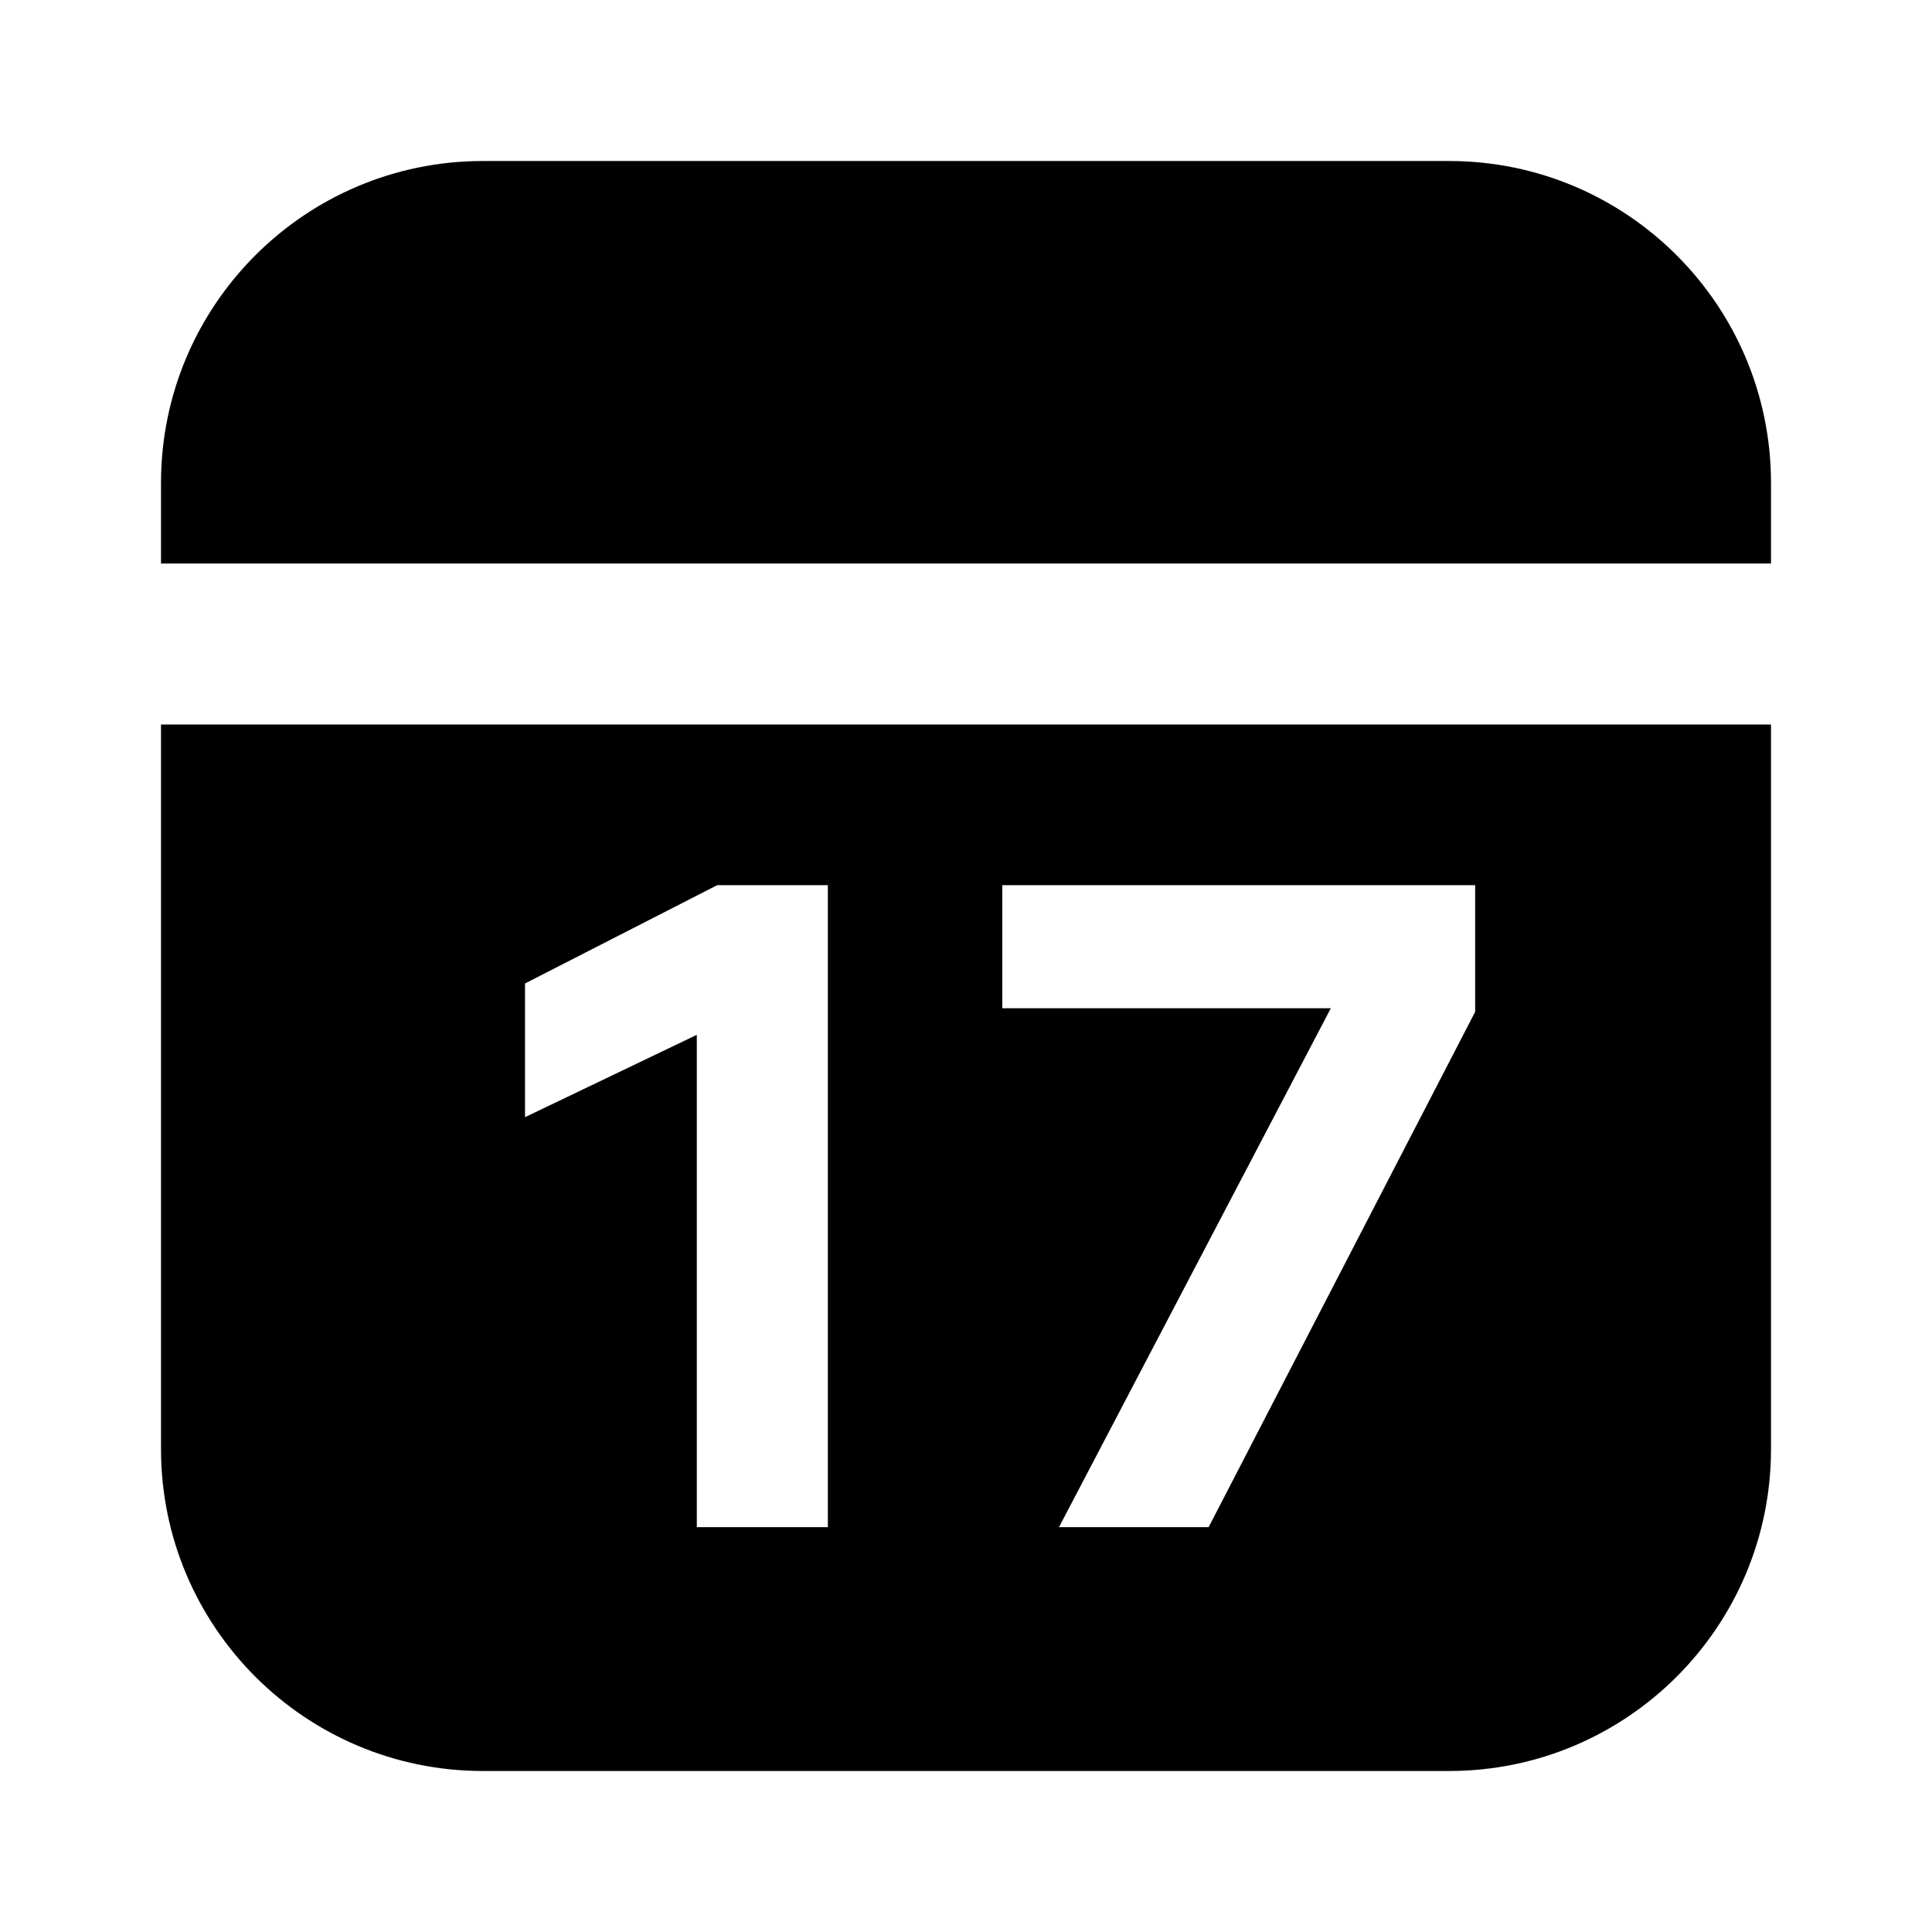 <svg xmlns="http://www.w3.org/2000/svg" xmlns:xlink="http://www.w3.org/1999/xlink" width="48" height="48" viewBox="0 0 48 48" fill="none">
<path d="M4 12L4 14L44 14L44 12C44 7.582 40.418 4 36 4L12 4C7.582 4 4 7.582 4 12ZM12 44C7.582 44 4 40.418 4 36L4 18L44 18L44 36C44 40.418 40.418 44 36 44L12 44ZM17.312 25.71L17.312 37.942L20.568 37.942L20.568 21.992L17.818 21.992L13.044 24.434L13.044 27.756L17.312 25.71ZM26.31 37.942L30.028 37.942L36.65 25.138L36.65 21.992L24.902 21.992L24.902 25.05L33.064 25.05L26.31 37.942Z" fill-rule="evenodd"  fill="#000000" >
</path>
</svg>
